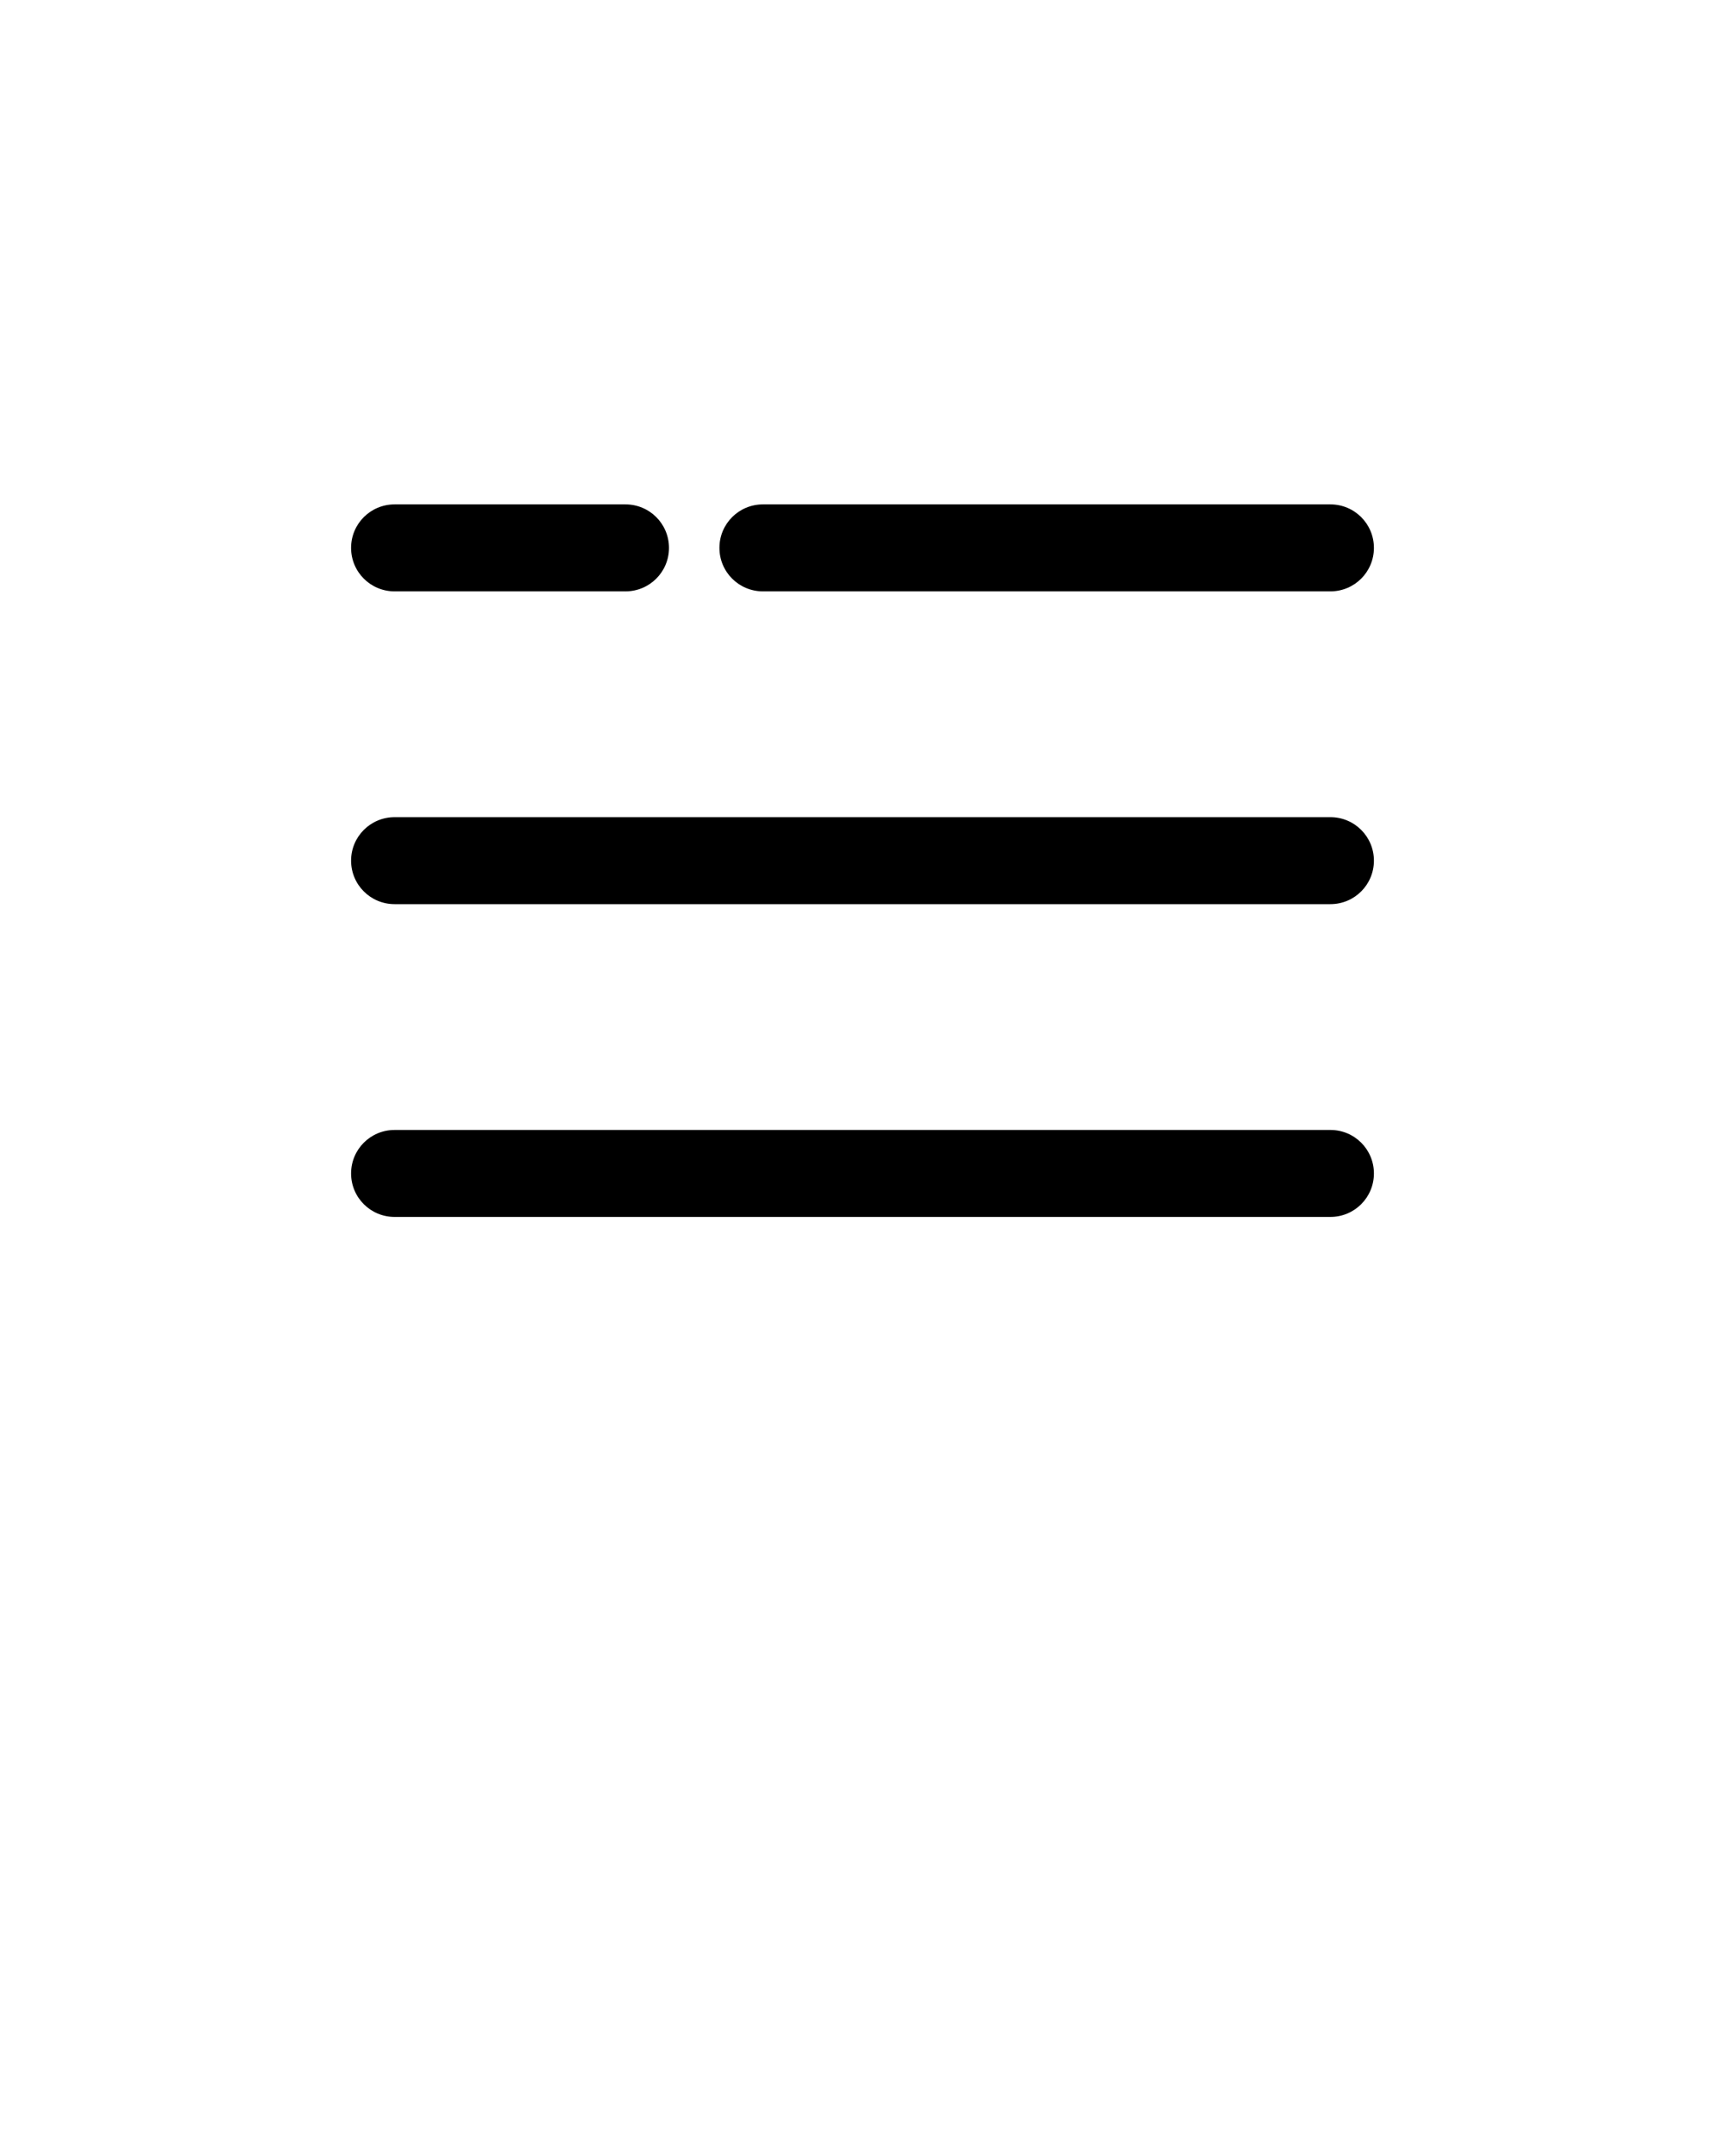 <svg xmlns="http://www.w3.org/2000/svg" viewBox="0 0 119 148.75" x="0px" y="0px"><path fill="black" d="M91.78,40.8H52.63c-1.66,0-3-1.34-3-3s1.34-3,3-3h39.15c1.66,0,3,1.34,3,3s-1.34,3-3,3Z"/><path fill="black" d="M43.15,40.8h-15.93c-1.66,0-3-1.34-3-3s1.34-3,3-3h15.93c1.66,0,3,1.34,3,3s-1.34,3-3,3Z"/><path fill="black" d="M91.78,62.38H27.22c-1.66,0-3-1.34-3-3s1.34-3,3-3H91.78c1.66,0,3,1.34,3,3s-1.34,3-3,3Z"/><path fill='black' d="M91.78,83.96H27.22c-1.66,0-3-1.34-3-3s1.34-3,3-3H91.78c1.66,0,3,1.34,3,3s-1.34,3-3,3Z"/></svg>